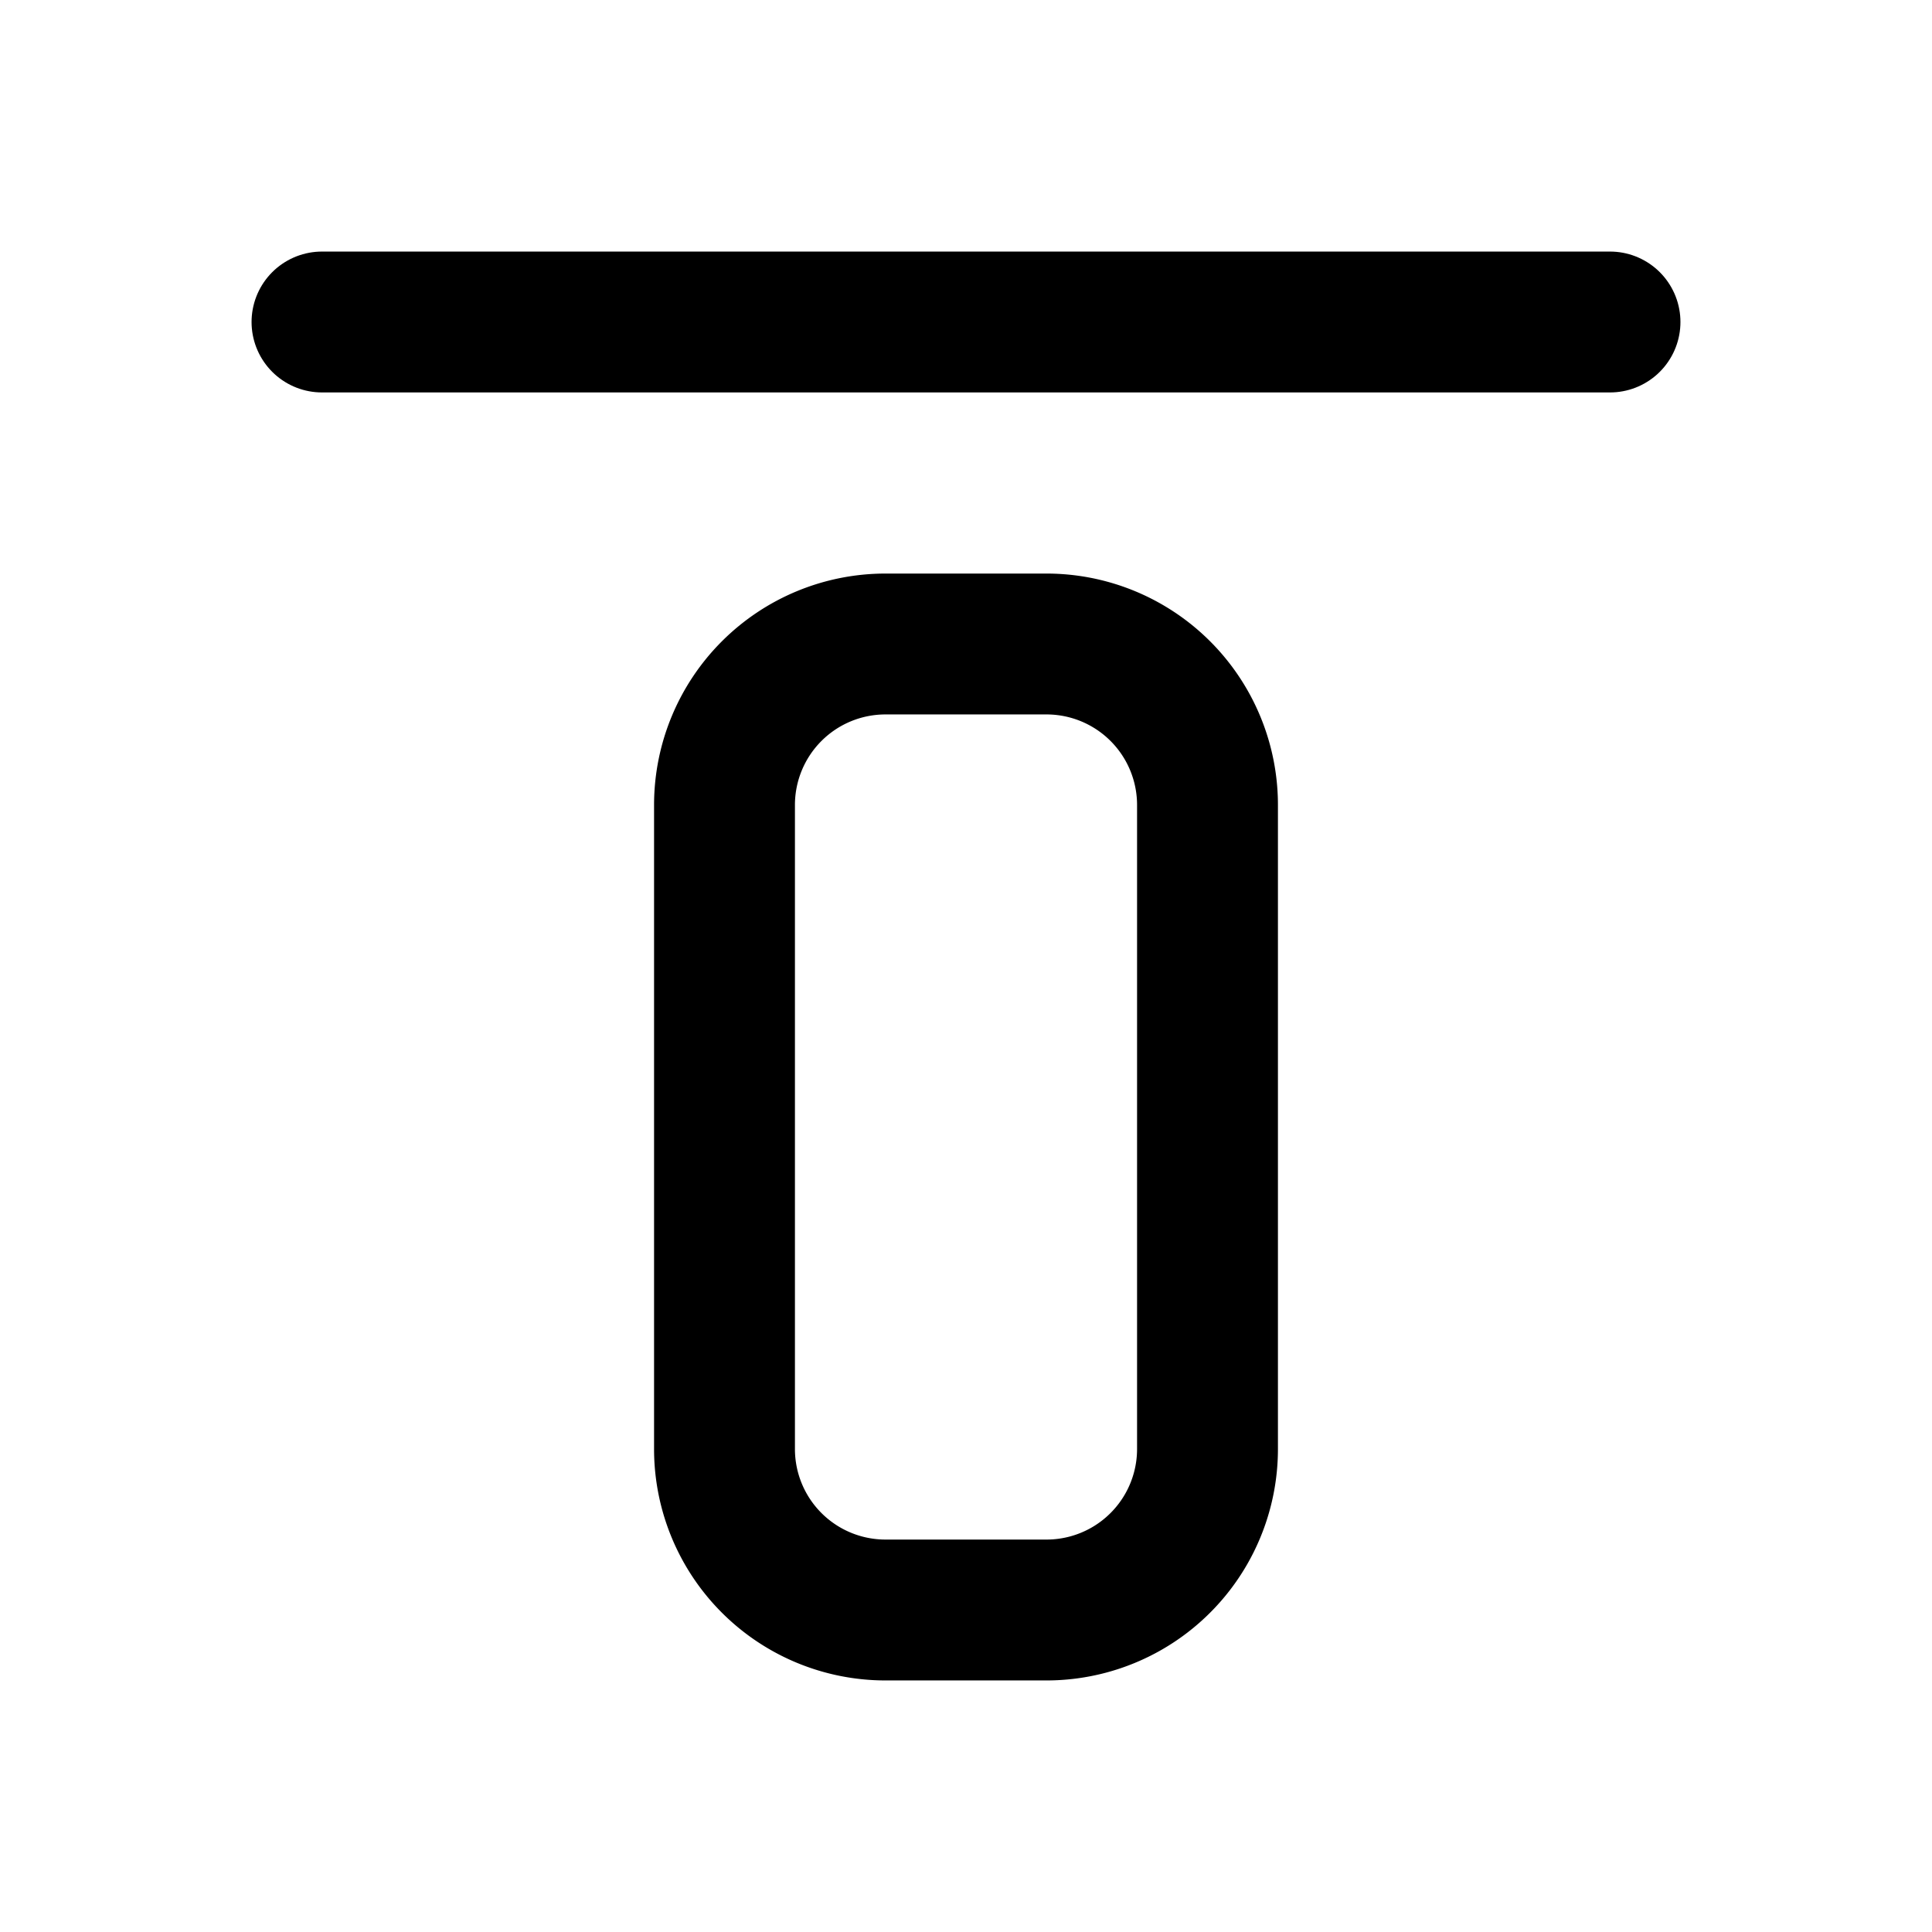 <svg xmlns="http://www.w3.org/2000/svg" viewBox="0 0 24 24" stroke-width="1.75" stroke="currentColor" fill="none" stroke-linecap="round" stroke-linejoin="round">
  <path stroke="none" d="M0 0h24v24H0z" fill="none"/>
  <path d="M4 4l16 0" />
  <path d="M9 8m0 2a2 2 0 0 1 2 -2h2a2 2 0 0 1 2 2v8a2 2 0 0 1 -2 2h-2a2 2 0 0 1 -2 -2z" />
</svg>


